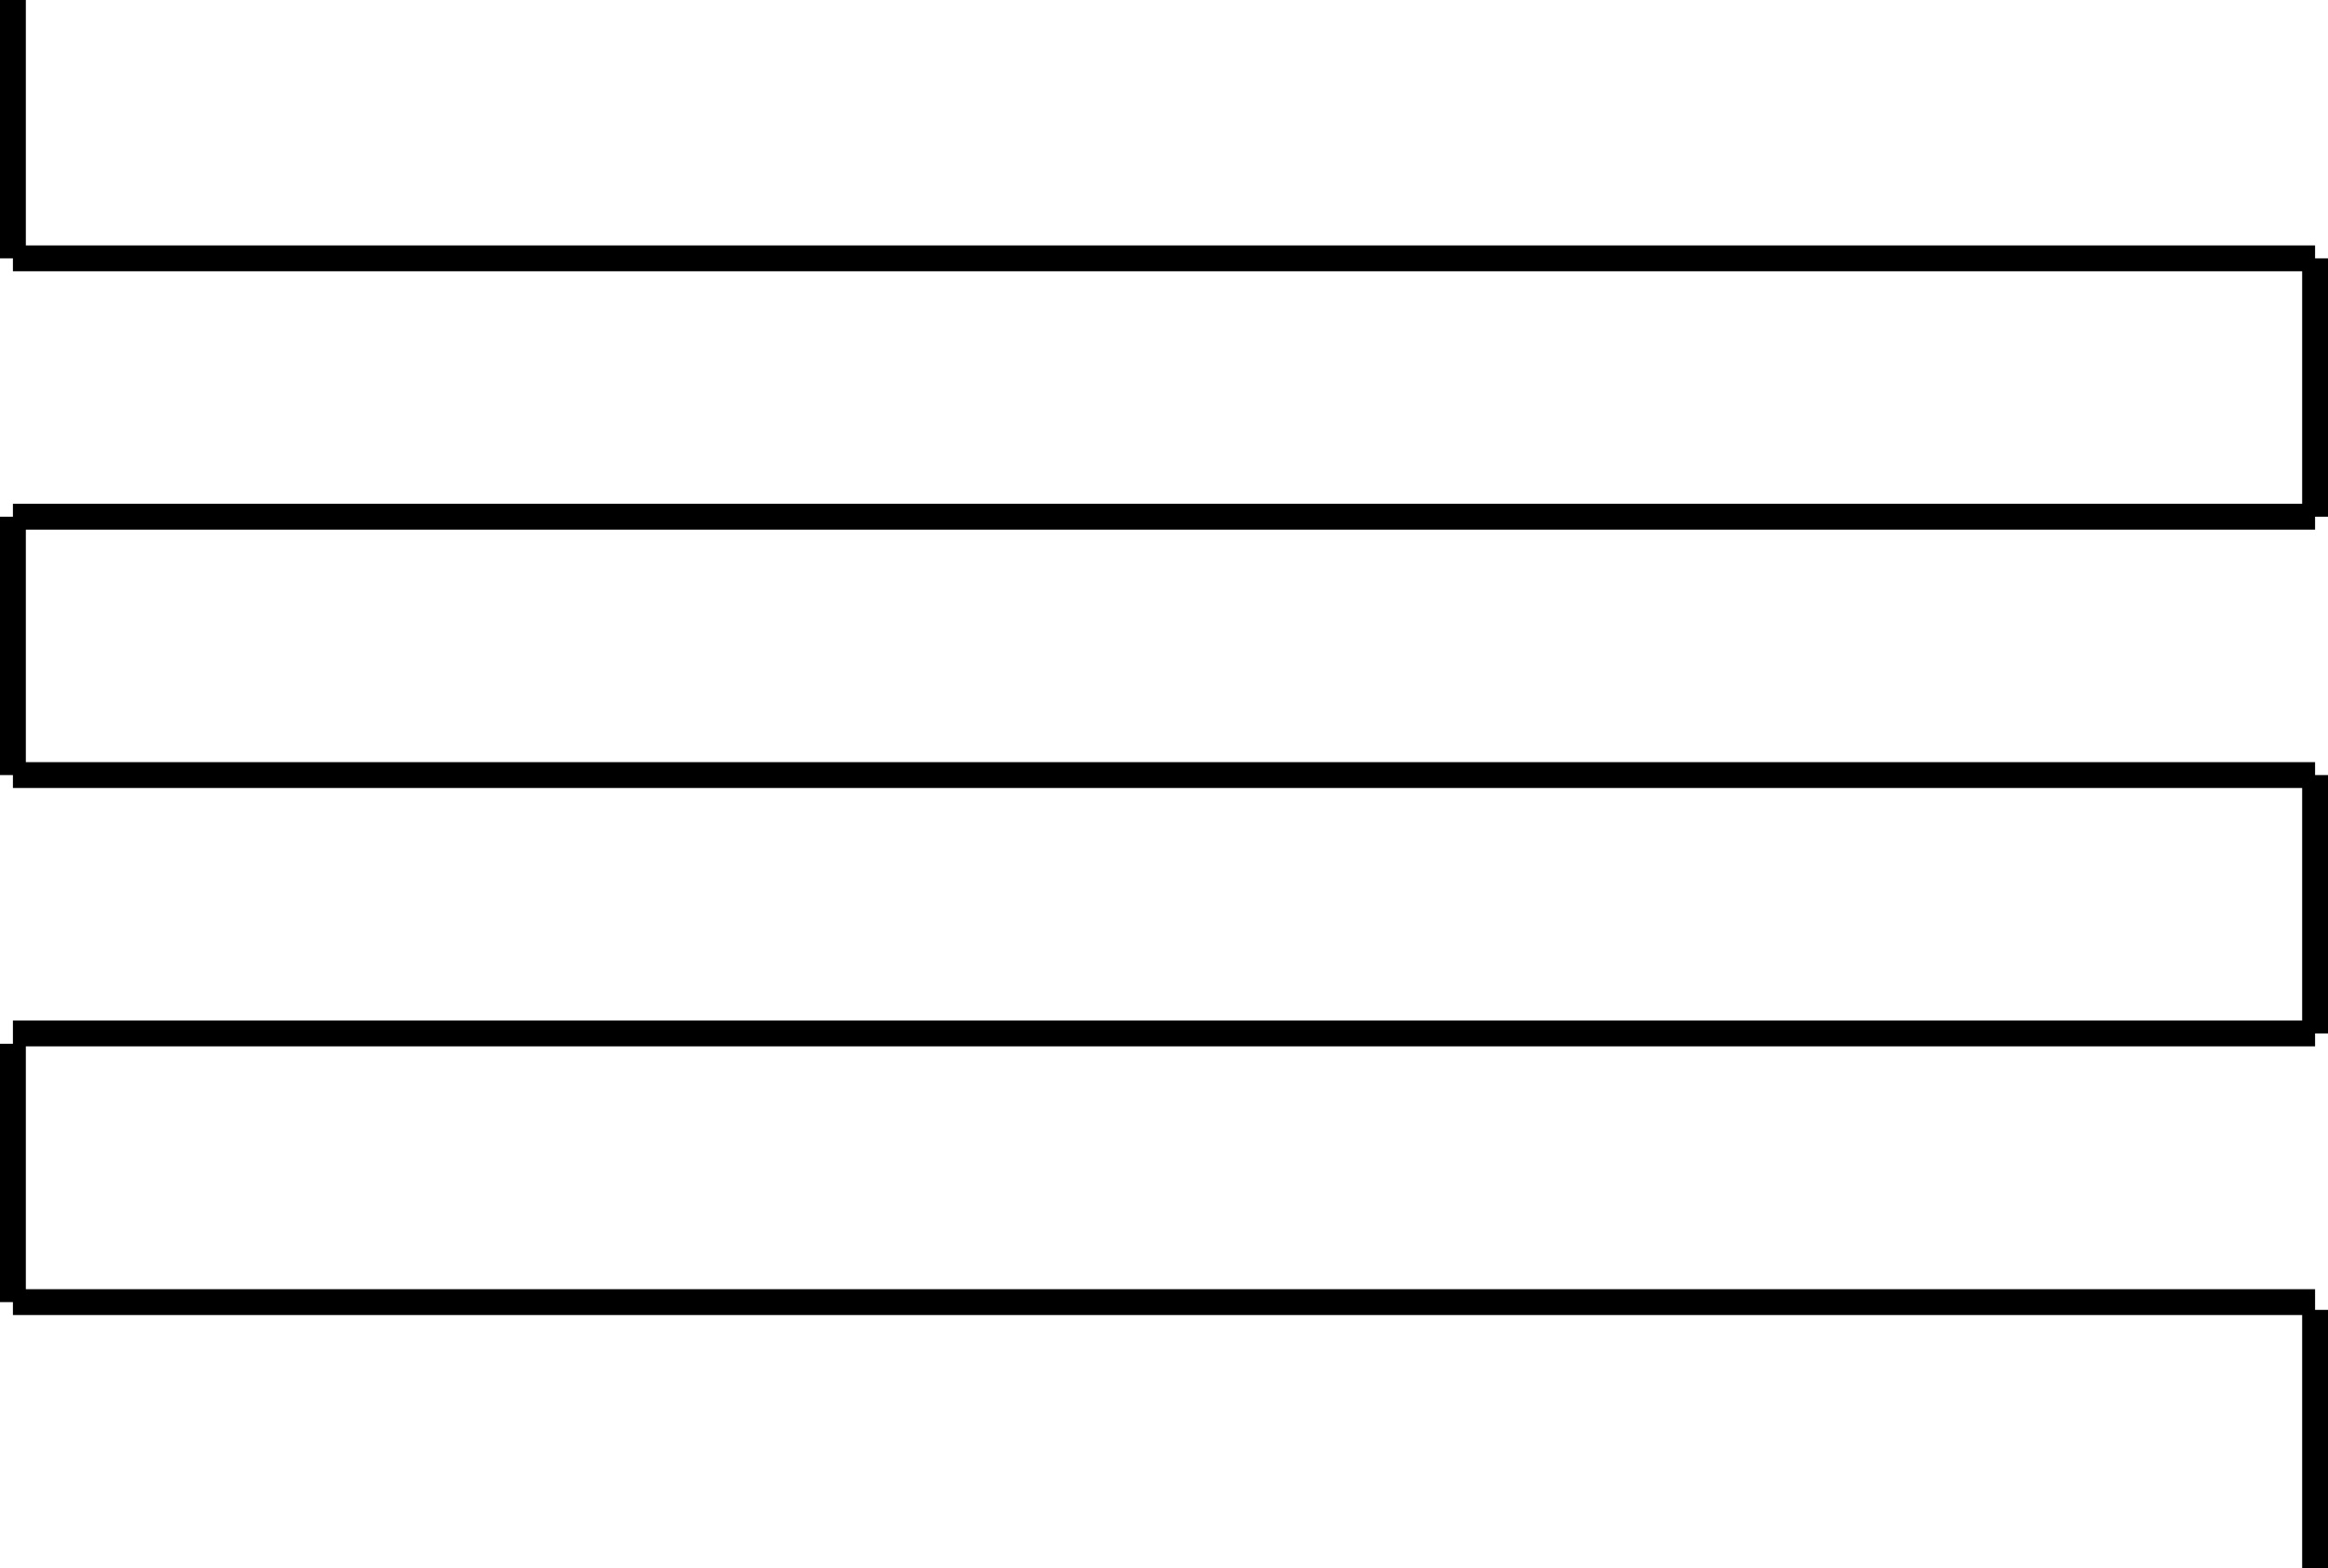 <?xml version="1.0" encoding="utf-8"?>
<!-- Generator: Adobe Illustrator 21.0.0, SVG Export Plug-In . SVG Version: 6.00 Build 0)  -->
<svg version="1.1" id="Слой_1" xmlns="http://www.w3.org/2000/svg" xmlns:xlink="http://www.w3.org/1999/xlink" x="0px" y="0px"
	 viewBox="0 0 90.1 60.7" style="enable-background:new 0 0 90.1 60.7;" xml:space="preserve">
<style type="text/css">
	.st0{fill:none;stroke:#000000;stroke-miterlimit:10;}
</style>
<g>
	<line class="st0" x1="0.5" y1="0" x2="0.5" y2="10"/>
	<line class="st0" x1="0.5" y1="10" x2="89.6" y2="10"/>
	<line class="st0" x1="89.6" y1="10" x2="89.6" y2="20"/>
	<line class="st0" x1="0.5" y1="20" x2="89.6" y2="20"/>
	<line class="st0" x1="0.5" y1="20" x2="0.5" y2="30"/>
	<line class="st0" x1="0.5" y1="30" x2="89.6" y2="30"/>
	<line class="st0" x1="89.6" y1="30" x2="89.6" y2="40"/>
	<line class="st0" x1="0.5" y1="40" x2="89.6" y2="40"/>
	<line class="st0" x1="89.6" y1="50.7" x2="89.6" y2="60.7"/>
	<line class="st0" x1="0.5" y1="40.4" x2="0.5" y2="50.4"/>
	<line class="st0" x1="0.5" y1="50.4" x2="89.6" y2="50.4"/>
</g>
</svg>
